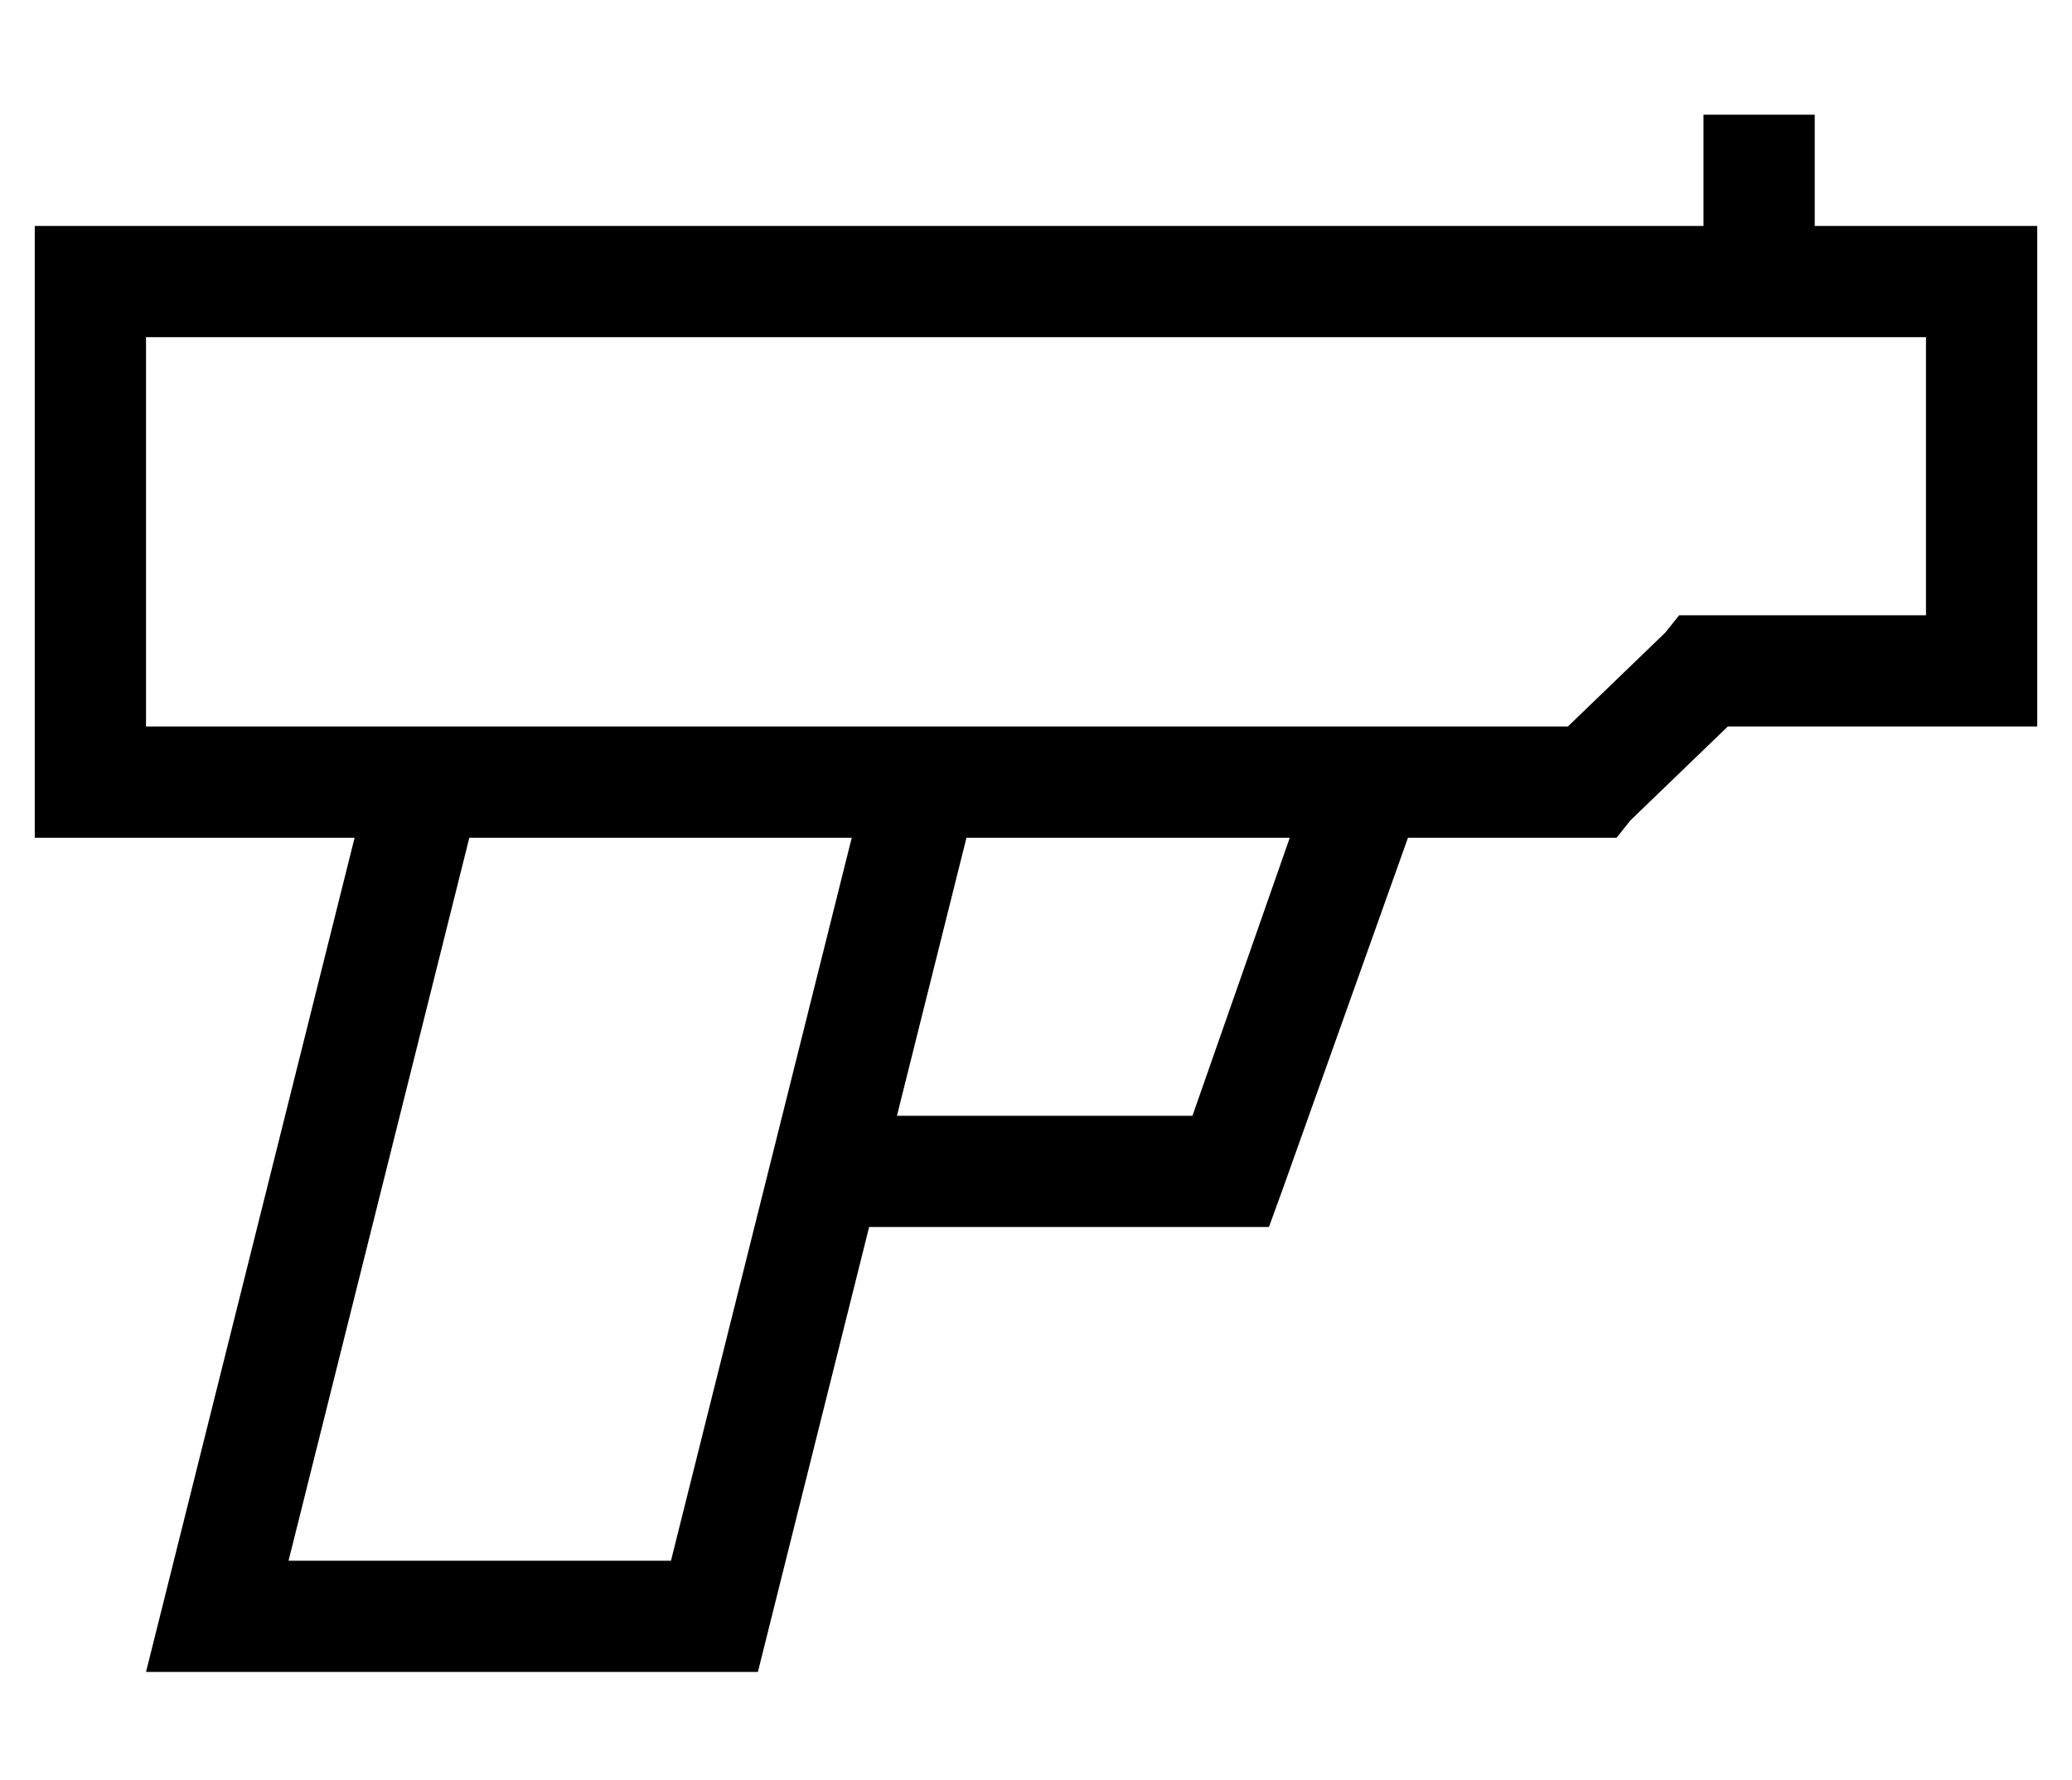 <?xml version="1.0" standalone="no"?>
<!DOCTYPE svg PUBLIC "-//W3C//DTD SVG 1.1//EN" "http://www.w3.org/Graphics/SVG/1.1/DTD/svg11.dtd" >
<svg xmlns="http://www.w3.org/2000/svg" xmlns:xlink="http://www.w3.org/1999/xlink" version="1.1" viewBox="-10 -40 596 512">
   <path fill="currentColor"
d="M512 9v-16v16v-16h-32v0v16v0v16v0h-464h-16v16v0v144v0v16v0h16h76l-52 208v0l-8 32v0h33h143l32 -128v0h104h11l4 -11v0l36 -101v0h53h7l4 -5v0l28 -27v0h73h16v-16v0v-112v0v-16v0h-16h-48v-16v0zM248 281l20 -80l-20 80l20 -80h93v0l-28 80v0h-85v0zM235 201l-52 208
l52 -208l-52 208h-110v0l52 -208v0h110v0zM276 169h-33h33h-244v-112v0h448h64v80v0h-64h-7l-4 5v0l-28 27v0h-165v0z" />
</svg>
